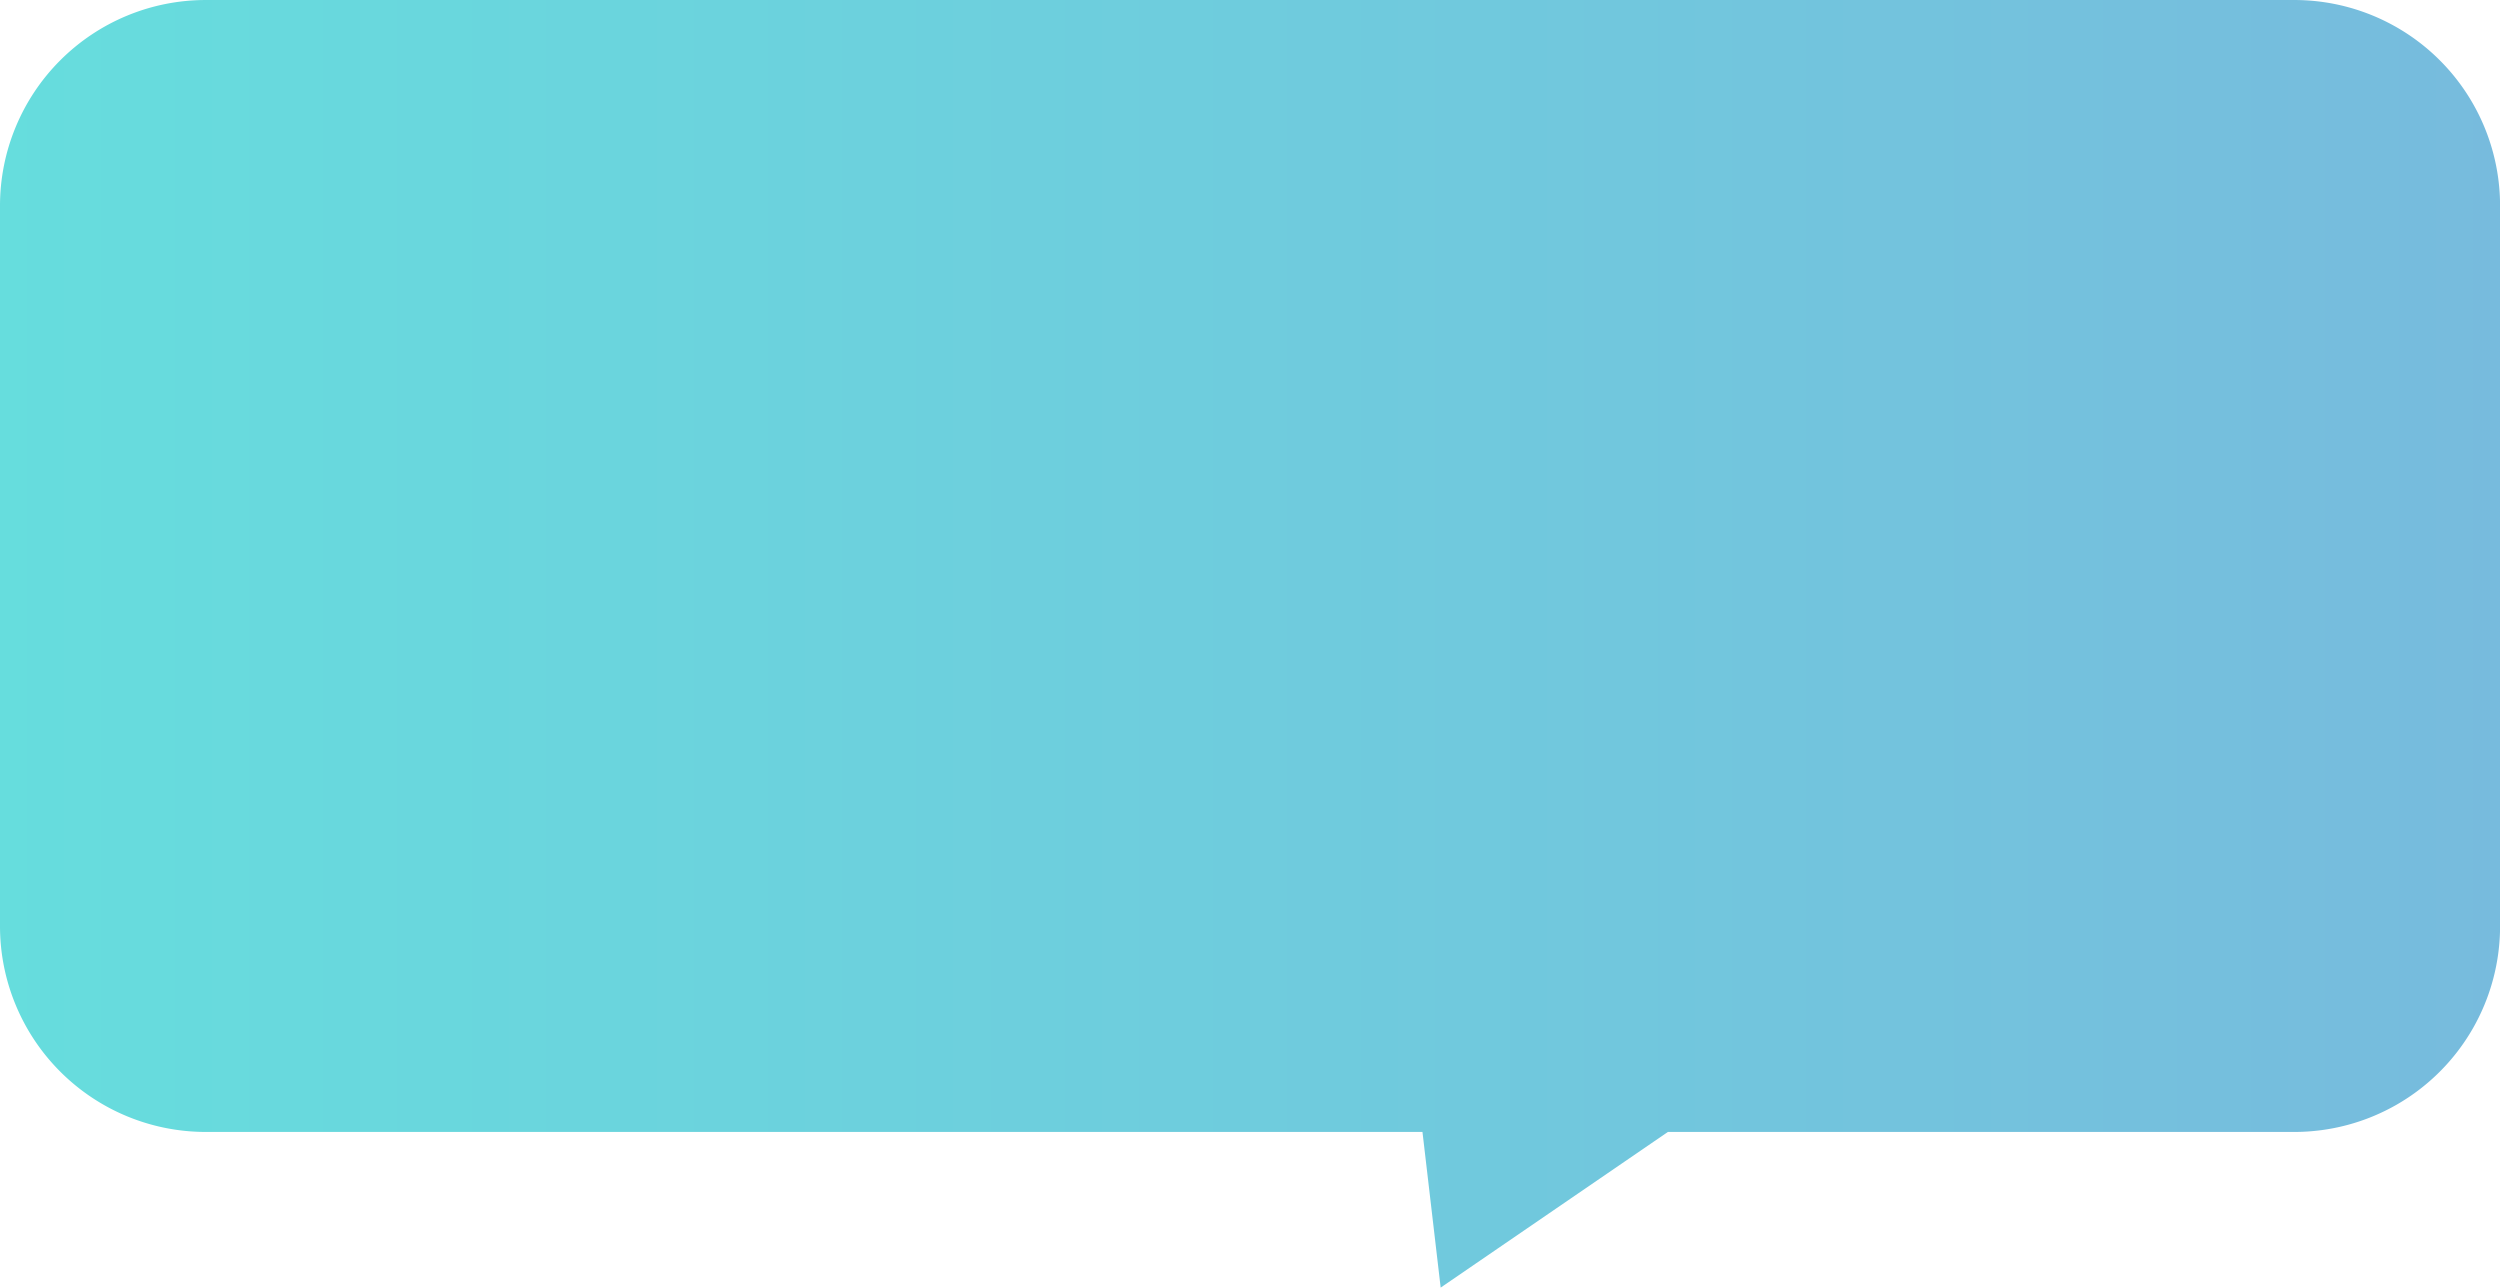 <svg xmlns="http://www.w3.org/2000/svg" xmlns:xlink="http://www.w3.org/1999/xlink" width="242.946" height="125.128" viewBox="0 0 242.946 125.128">
  <defs>
    <linearGradient id="linear-gradient" y1="0.5" x2="1" y2="0.5" gradientUnits="objectBoundingBox">
      <stop offset="0" stop-color="#6dd"/>
      <stop offset="1" stop-color="#7bd"/>
    </linearGradient>
  </defs>
  <path id="bg" d="M364.98,11329H246.747a20,20,0,0,1-20-20v-70a20,20,0,0,1,20-20H449.7a20,20,0,0,1,20,20v70a20,20,0,0,1-20,20h-60.87l-22.081,15.126Z" transform="translate(-226.747 -11218.999)" fill="url(#linear-gradient)"/>
</svg>
